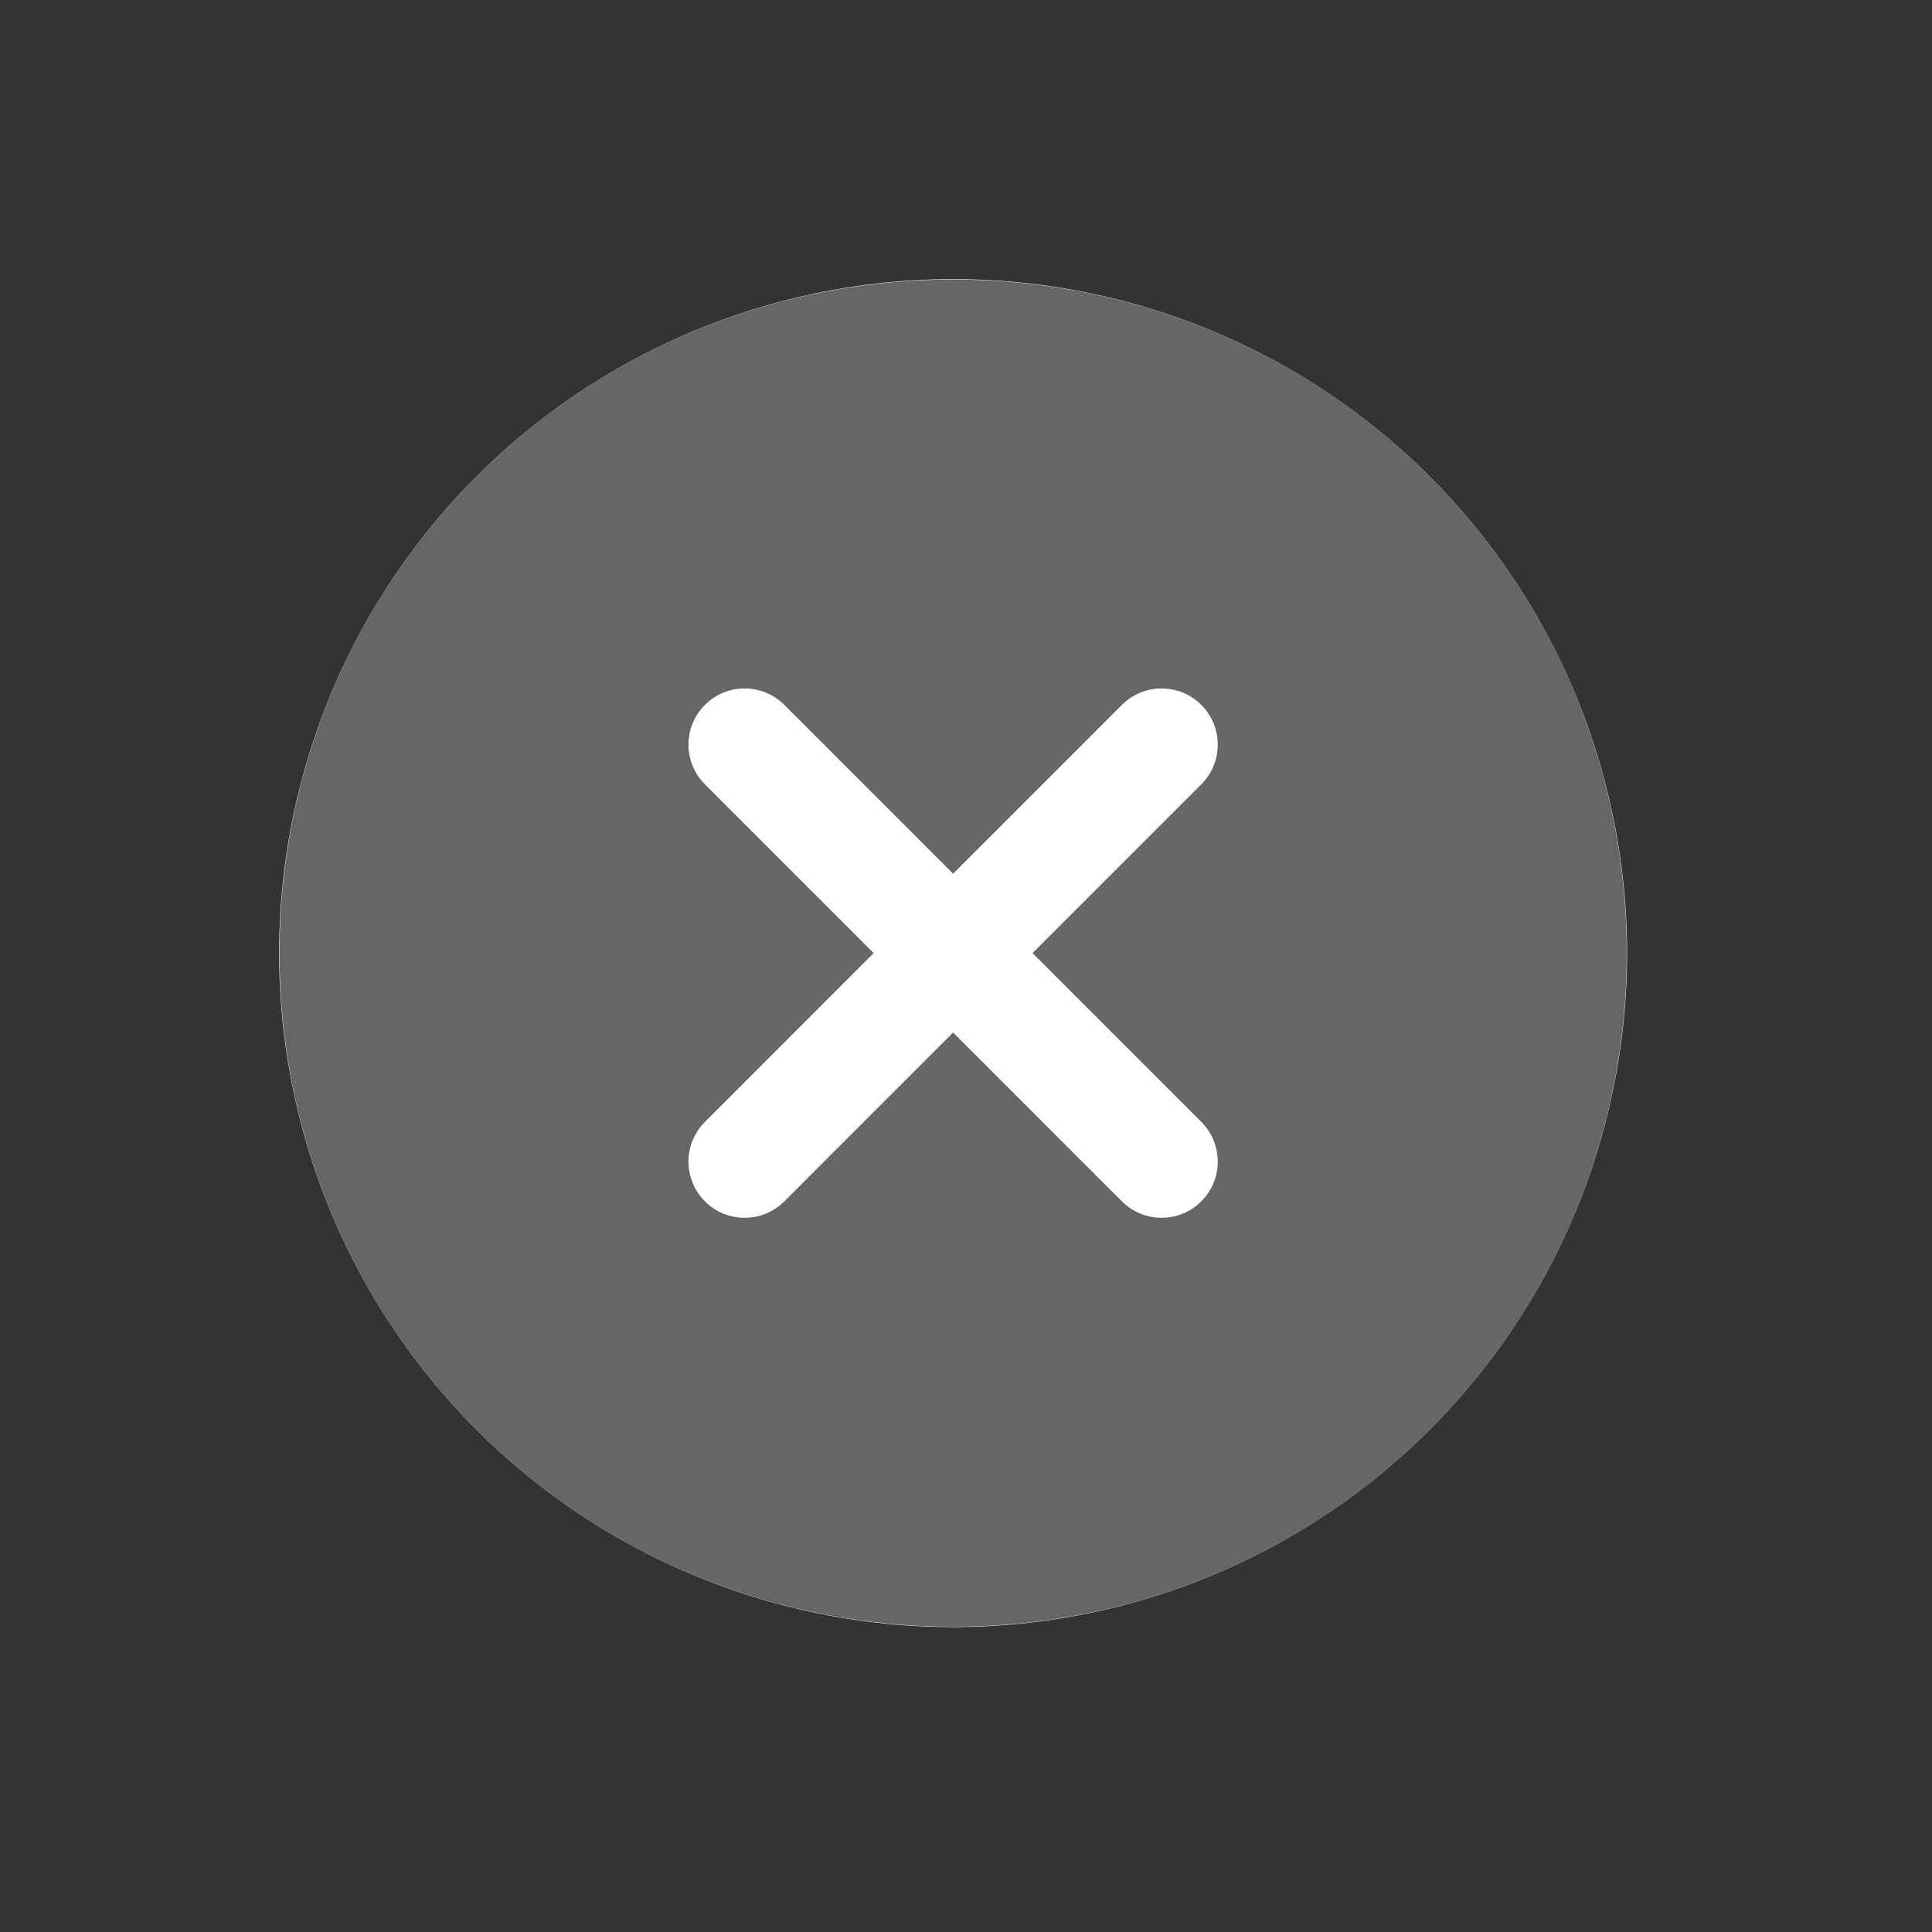 <svg width="43" height="43" viewBox="0 0 43 43" fill="none" xmlns="http://www.w3.org/2000/svg">
<rect x="0" y="0" width="43" height="43" fill="#333333" stroke="none"/>
<circle cx="21.213" cy="21.213" r="15" transform="rotate(-45 21.213 21.213)" fill="white"/>
<path d="M10.607 10.607C4.758 16.456 4.758 25.971 10.607 31.82C16.455 37.669 25.971 37.669 31.82 31.82C37.669 25.971 37.669 16.456 31.82 10.607C25.971 4.758 16.455 4.758 10.607 10.607ZM26.737 17.457L22.981 21.213L26.737 24.97C27.225 25.458 27.225 26.25 26.737 26.738C26.25 27.226 25.458 27.226 24.97 26.738L21.213 22.981L17.457 26.738C16.969 27.226 16.177 27.226 15.689 26.738C15.201 26.25 15.201 25.458 15.689 24.97L19.445 21.213L15.689 17.457C15.201 16.969 15.201 16.177 15.689 15.689C16.177 15.201 16.969 15.201 17.457 15.689L21.213 19.446L24.97 15.689C25.458 15.201 26.25 15.201 26.737 15.689C27.225 16.177 27.225 16.969 26.737 17.457Z" fill="#666666"/>
</svg>
